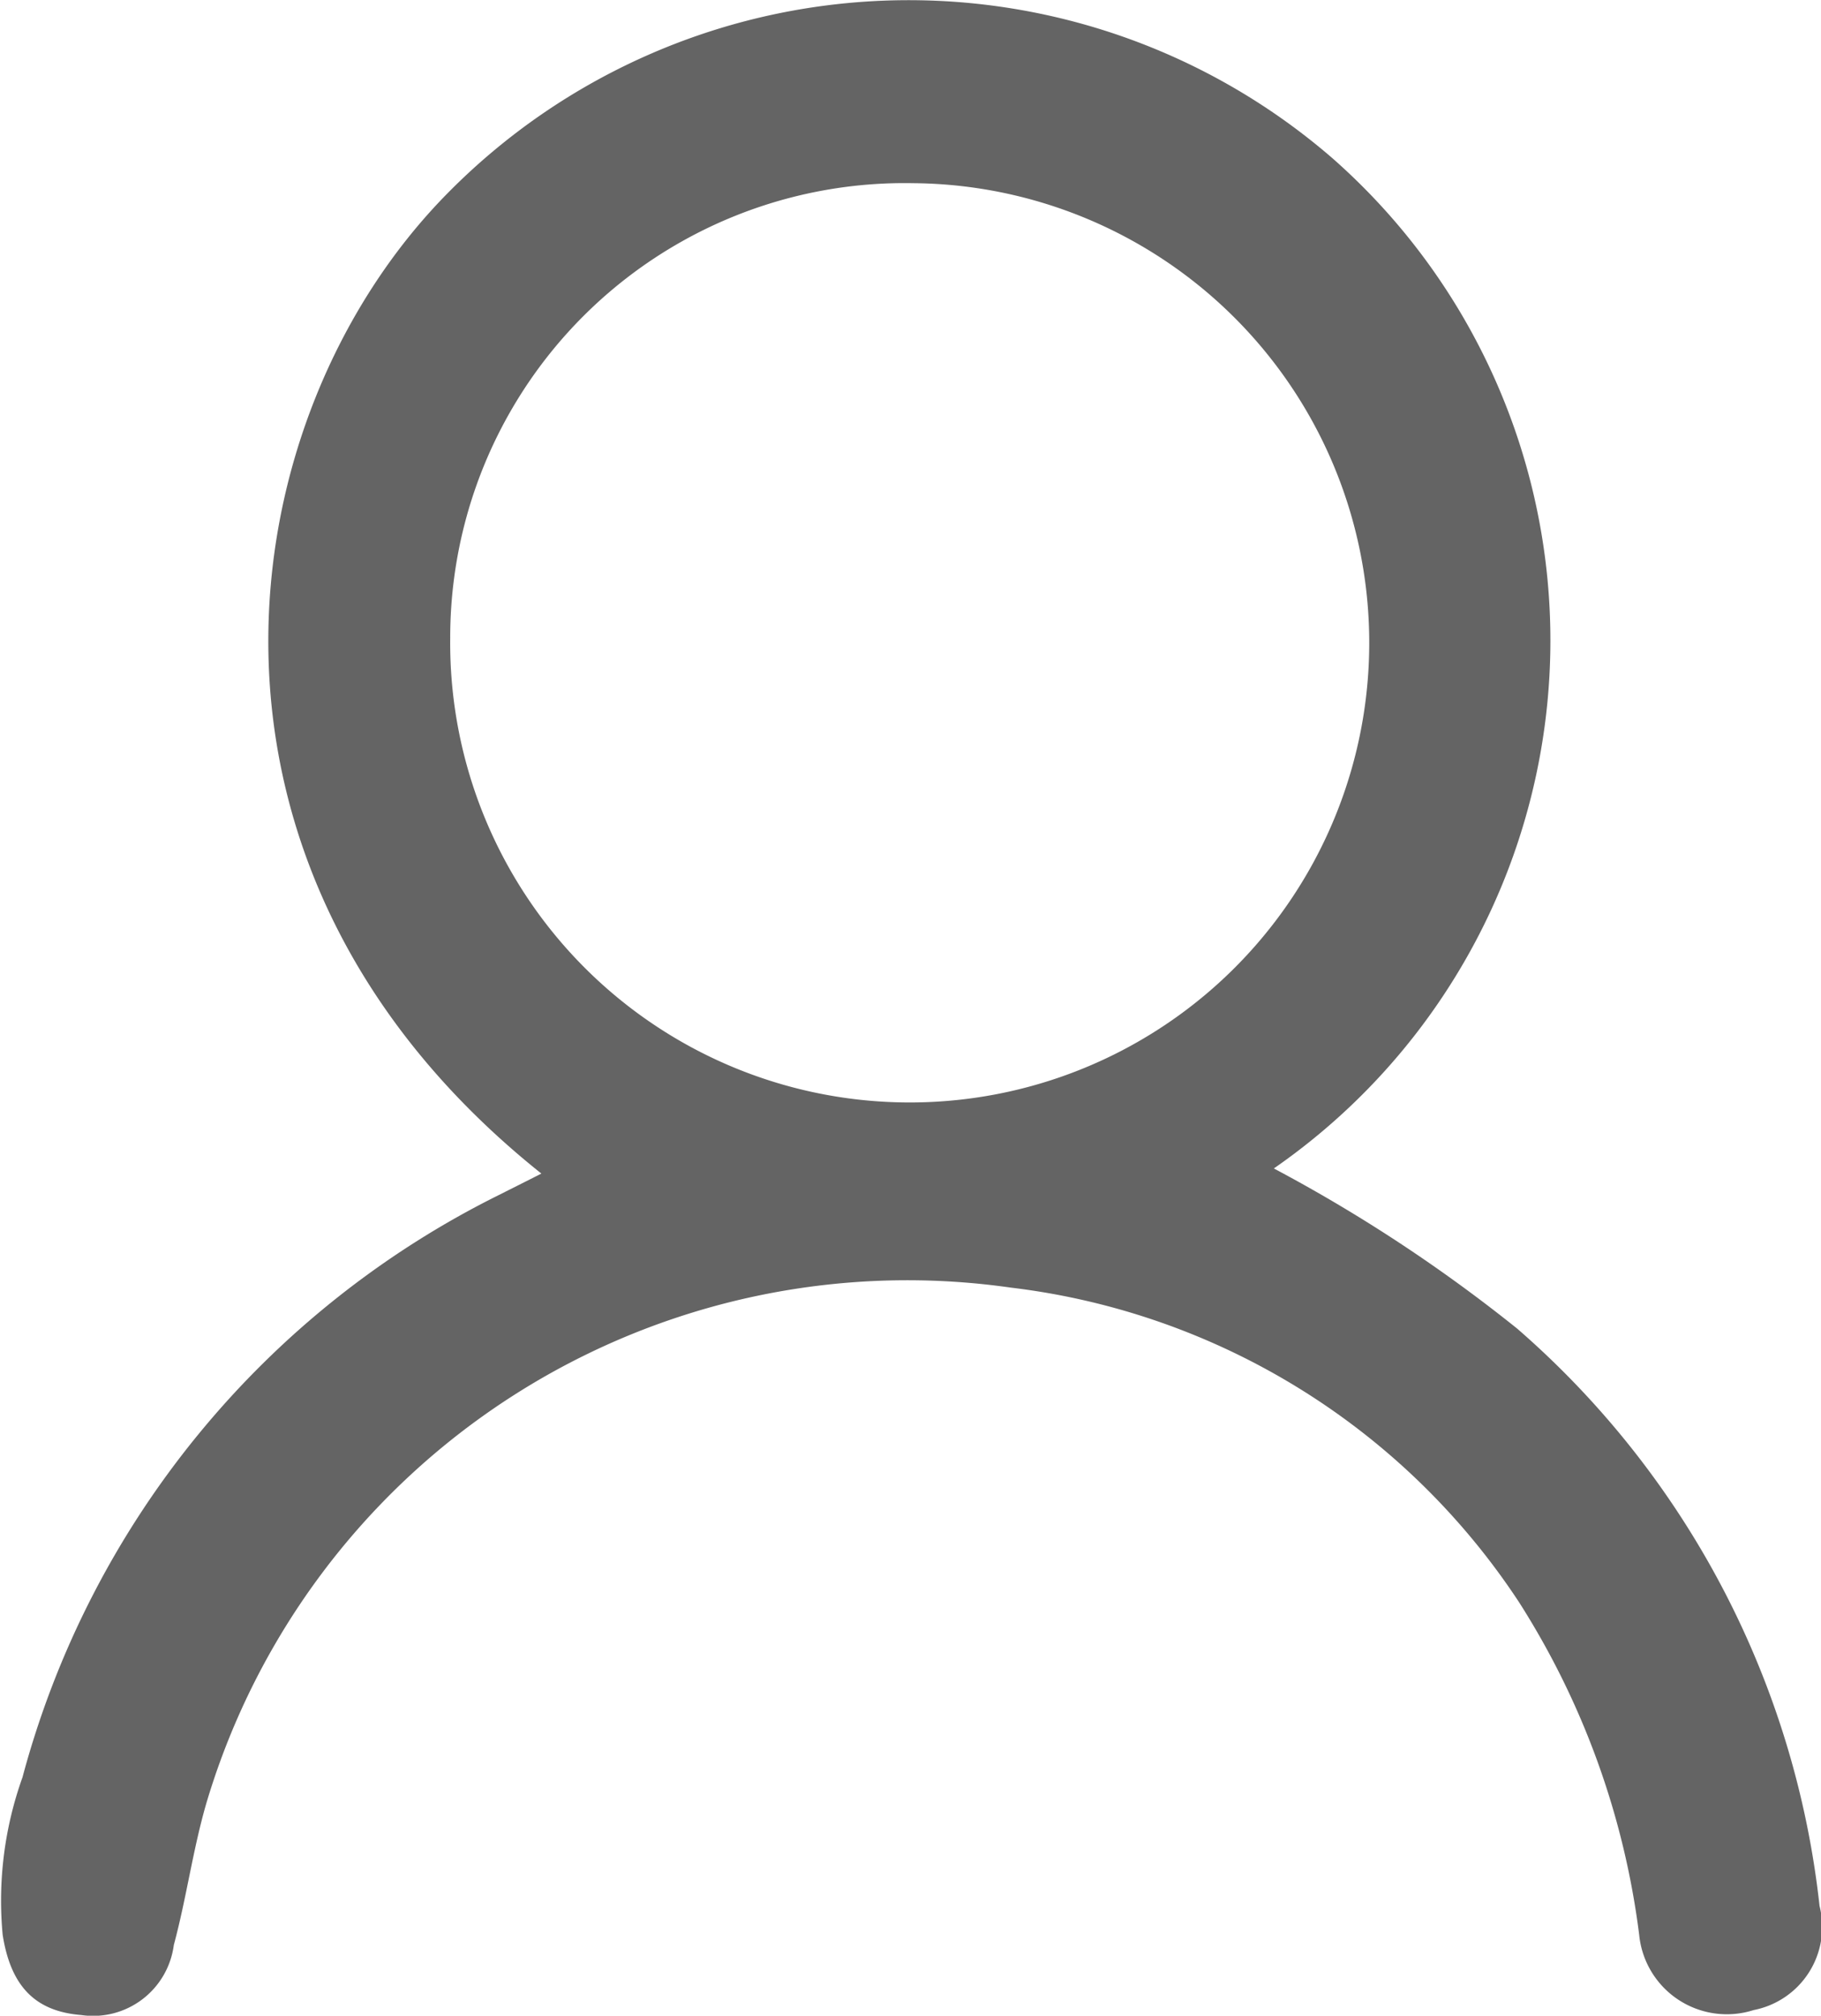 <svg xmlns="http://www.w3.org/2000/svg" width="25.207" height="27.895" viewBox="0 0 25.207 27.895">
  <g id="Group_91" data-name="Group 91" transform="translate(-1.218 -0.136)">
    <path id="Path_767" data-name="Path 767" d="M8.712,16.377C3.42,12.155,4.361,5.9,7.414,2.81a8.959,8.959,0,0,1,12.261-.473,8.888,8.888,0,0,1-.824,13.969,21.438,21.438,0,0,1,3.369,2.217,12.362,12.362,0,0,1,4.185,7.99,1.172,1.172,0,0,1-.912,1.44,1.219,1.219,0,0,1-1.585-1.043,11.146,11.146,0,0,0-1.662-4.6,9.814,9.814,0,0,0-7.037-4.355,10.123,10.123,0,0,0-11.133,7.13c-.188.645-.277,1.319-.452,1.968a1.127,1.127,0,0,1-1.28.969c-.628-.05-.975-.386-1.089-1.109a5.062,5.062,0,0,1,.274-2.18,12.642,12.642,0,0,1,6.618-8.071C8.313,16.578,8.482,16.494,8.712,16.377ZM13.855,2.671A6.289,6.289,0,0,0,7.45,8.96a6.361,6.361,0,1,0,6.406-6.289Z" transform="translate(0 0)" fill="#646464"/>
  </g>
</svg>
